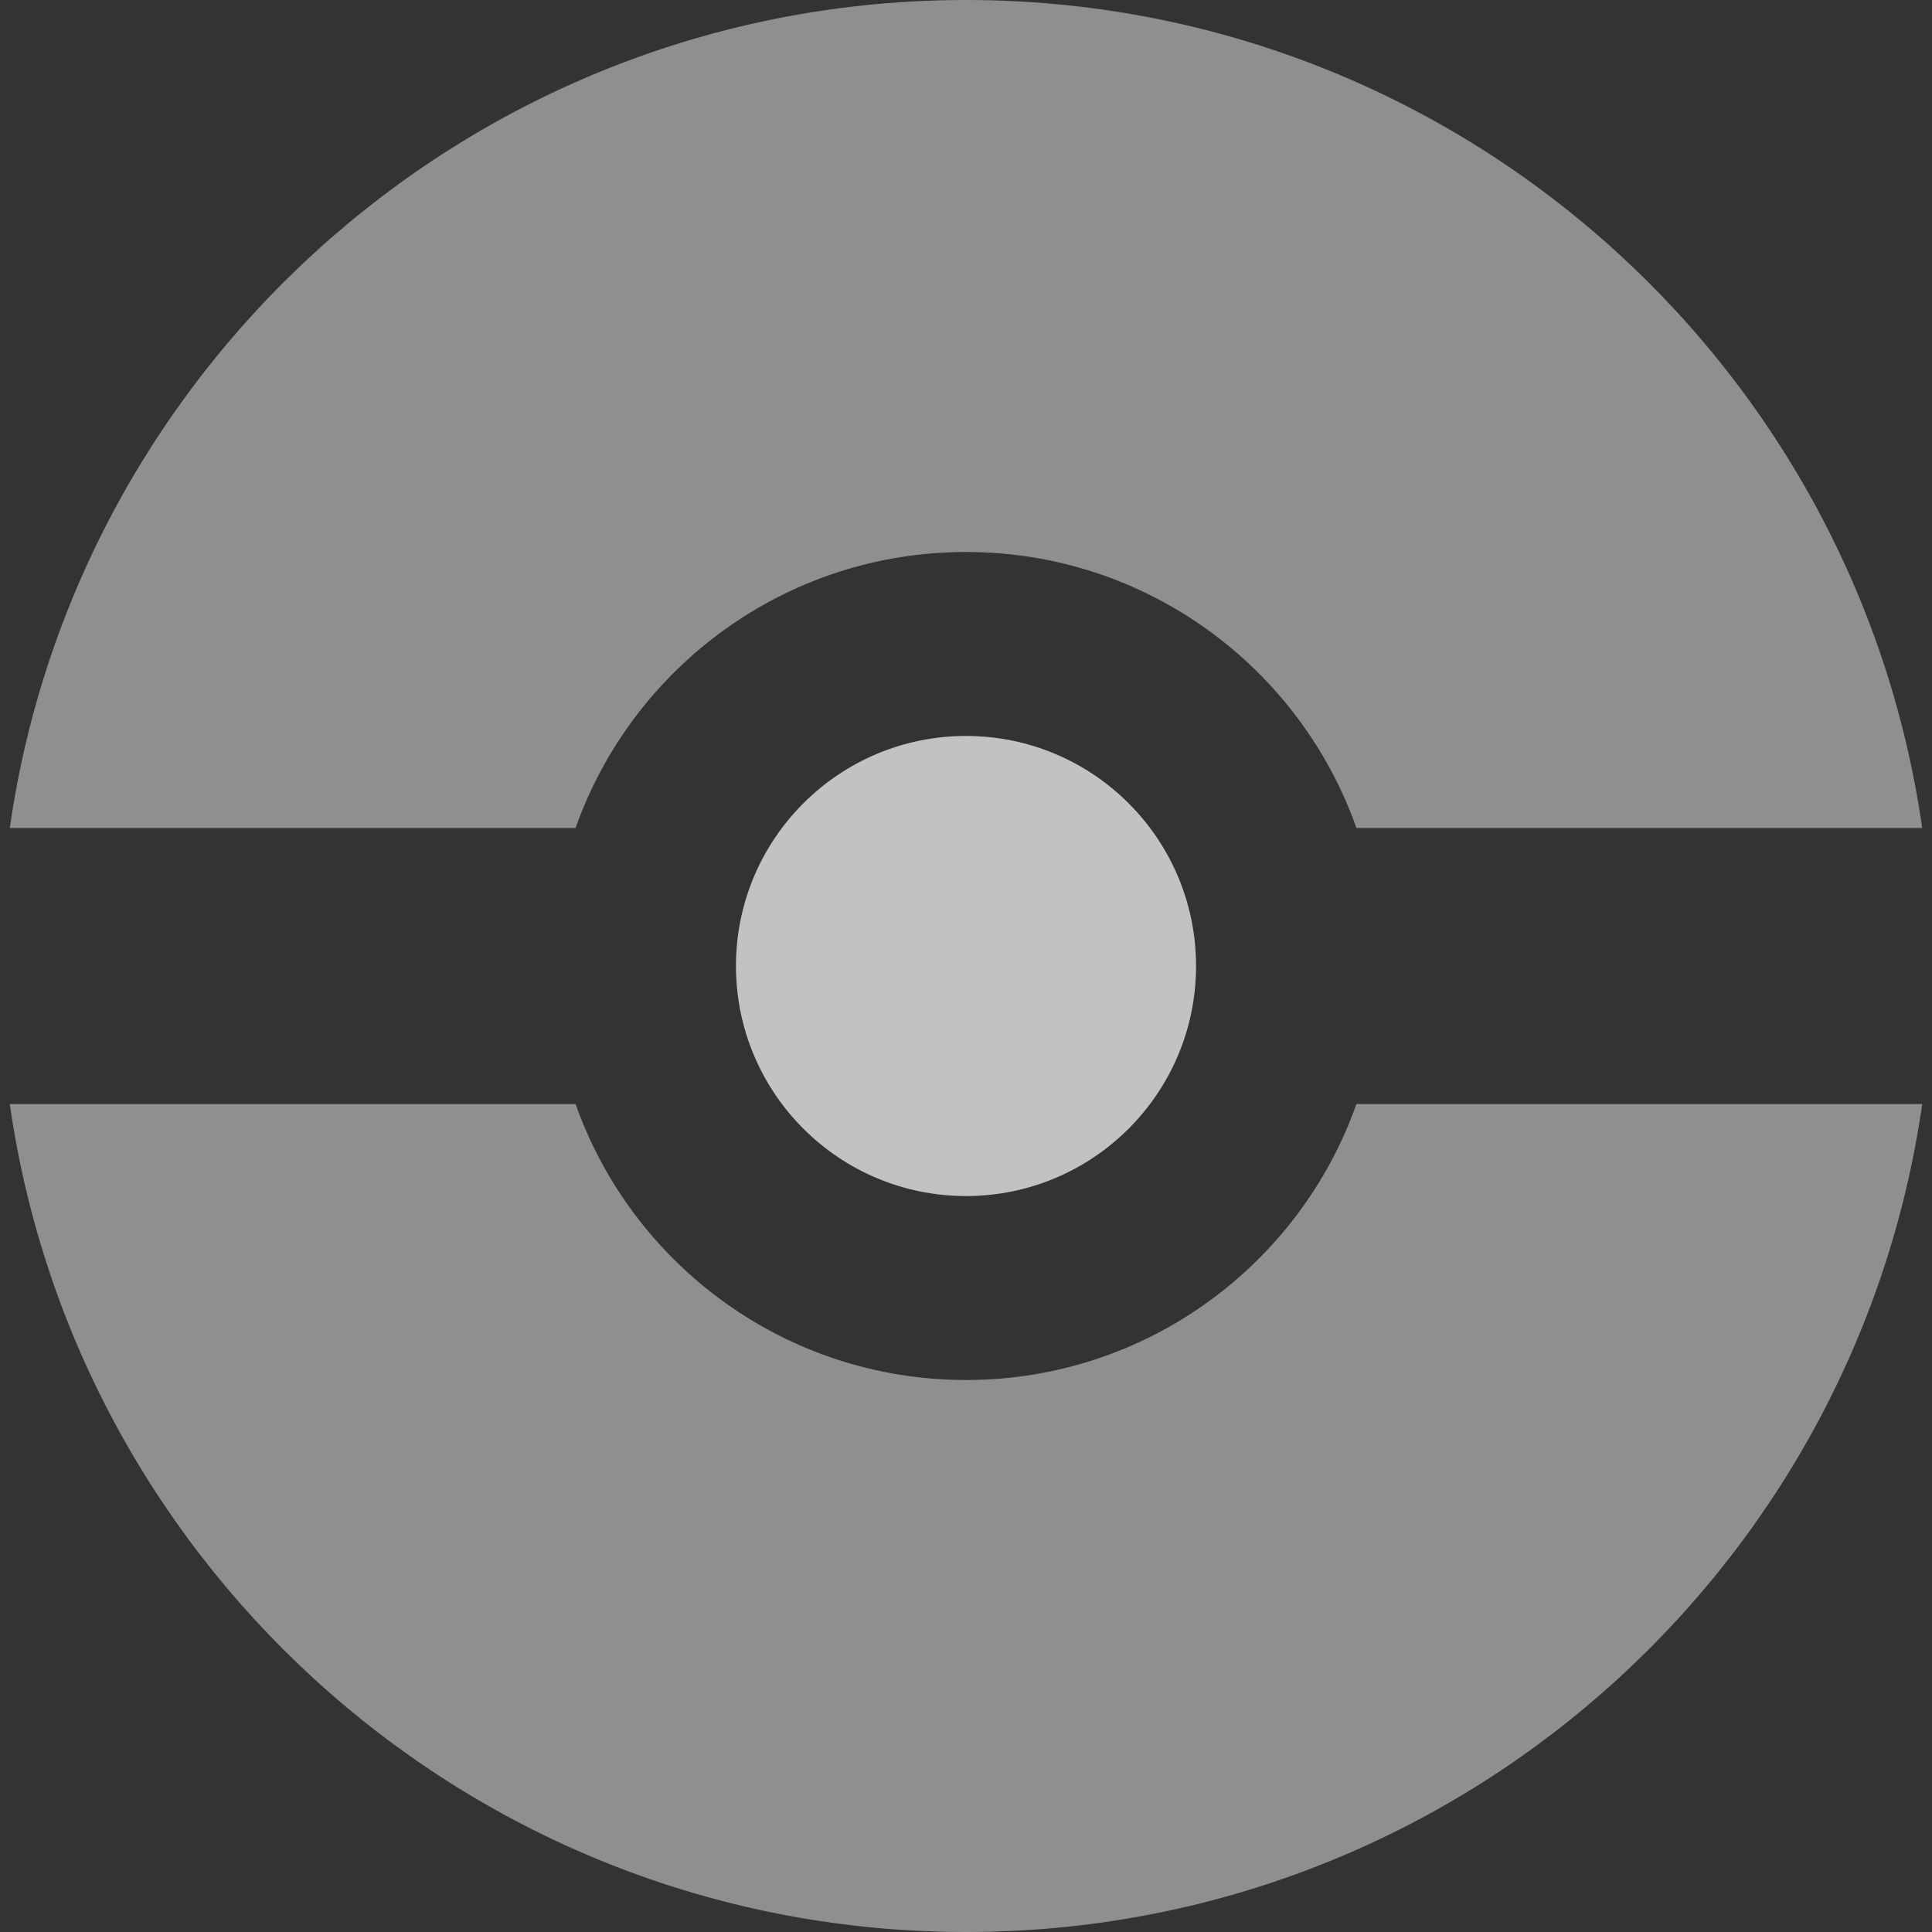 <svg width="167" height="167" viewBox="0 0 167 167" fill="none" xmlns="http://www.w3.org/2000/svg">
<rect x="0" y="0" width="167" height="167" fill="#333333" stroke="none"/>
<path d="M103.381 83.5C103.381 94.48 94.48 103.381 83.5 103.381C72.52 103.381 63.619 94.48 63.619 83.5C63.619 72.52 72.52 63.619 83.5 63.619C94.48 63.619 103.381 72.52 103.381 83.5Z" fill="white" fill-opacity="0.45"/>
<path fill-rule="evenodd" clip-rule="evenodd" d="M83.5 167C125.566 167 160.366 135.894 166.154 95.429H117.249C112.337 109.328 99.081 119.286 83.5 119.286C67.919 119.286 54.663 109.328 49.751 95.429H0.846C6.634 135.894 41.434 167 83.5 167ZM49.751 71.571H0.846C6.634 31.106 41.434 0 83.5 0C125.566 0 160.366 31.106 166.154 71.571H117.249C112.337 57.672 99.081 47.714 83.5 47.714C67.919 47.714 54.663 57.672 49.751 71.571ZM103.381 83.5C103.381 94.48 94.48 103.381 83.5 103.381C72.52 103.381 63.619 94.48 63.619 83.5C63.619 72.52 72.52 63.619 83.5 63.619C94.48 63.619 103.381 72.52 103.381 83.5Z" fill="white" fill-opacity="0.45"/>
</svg>
